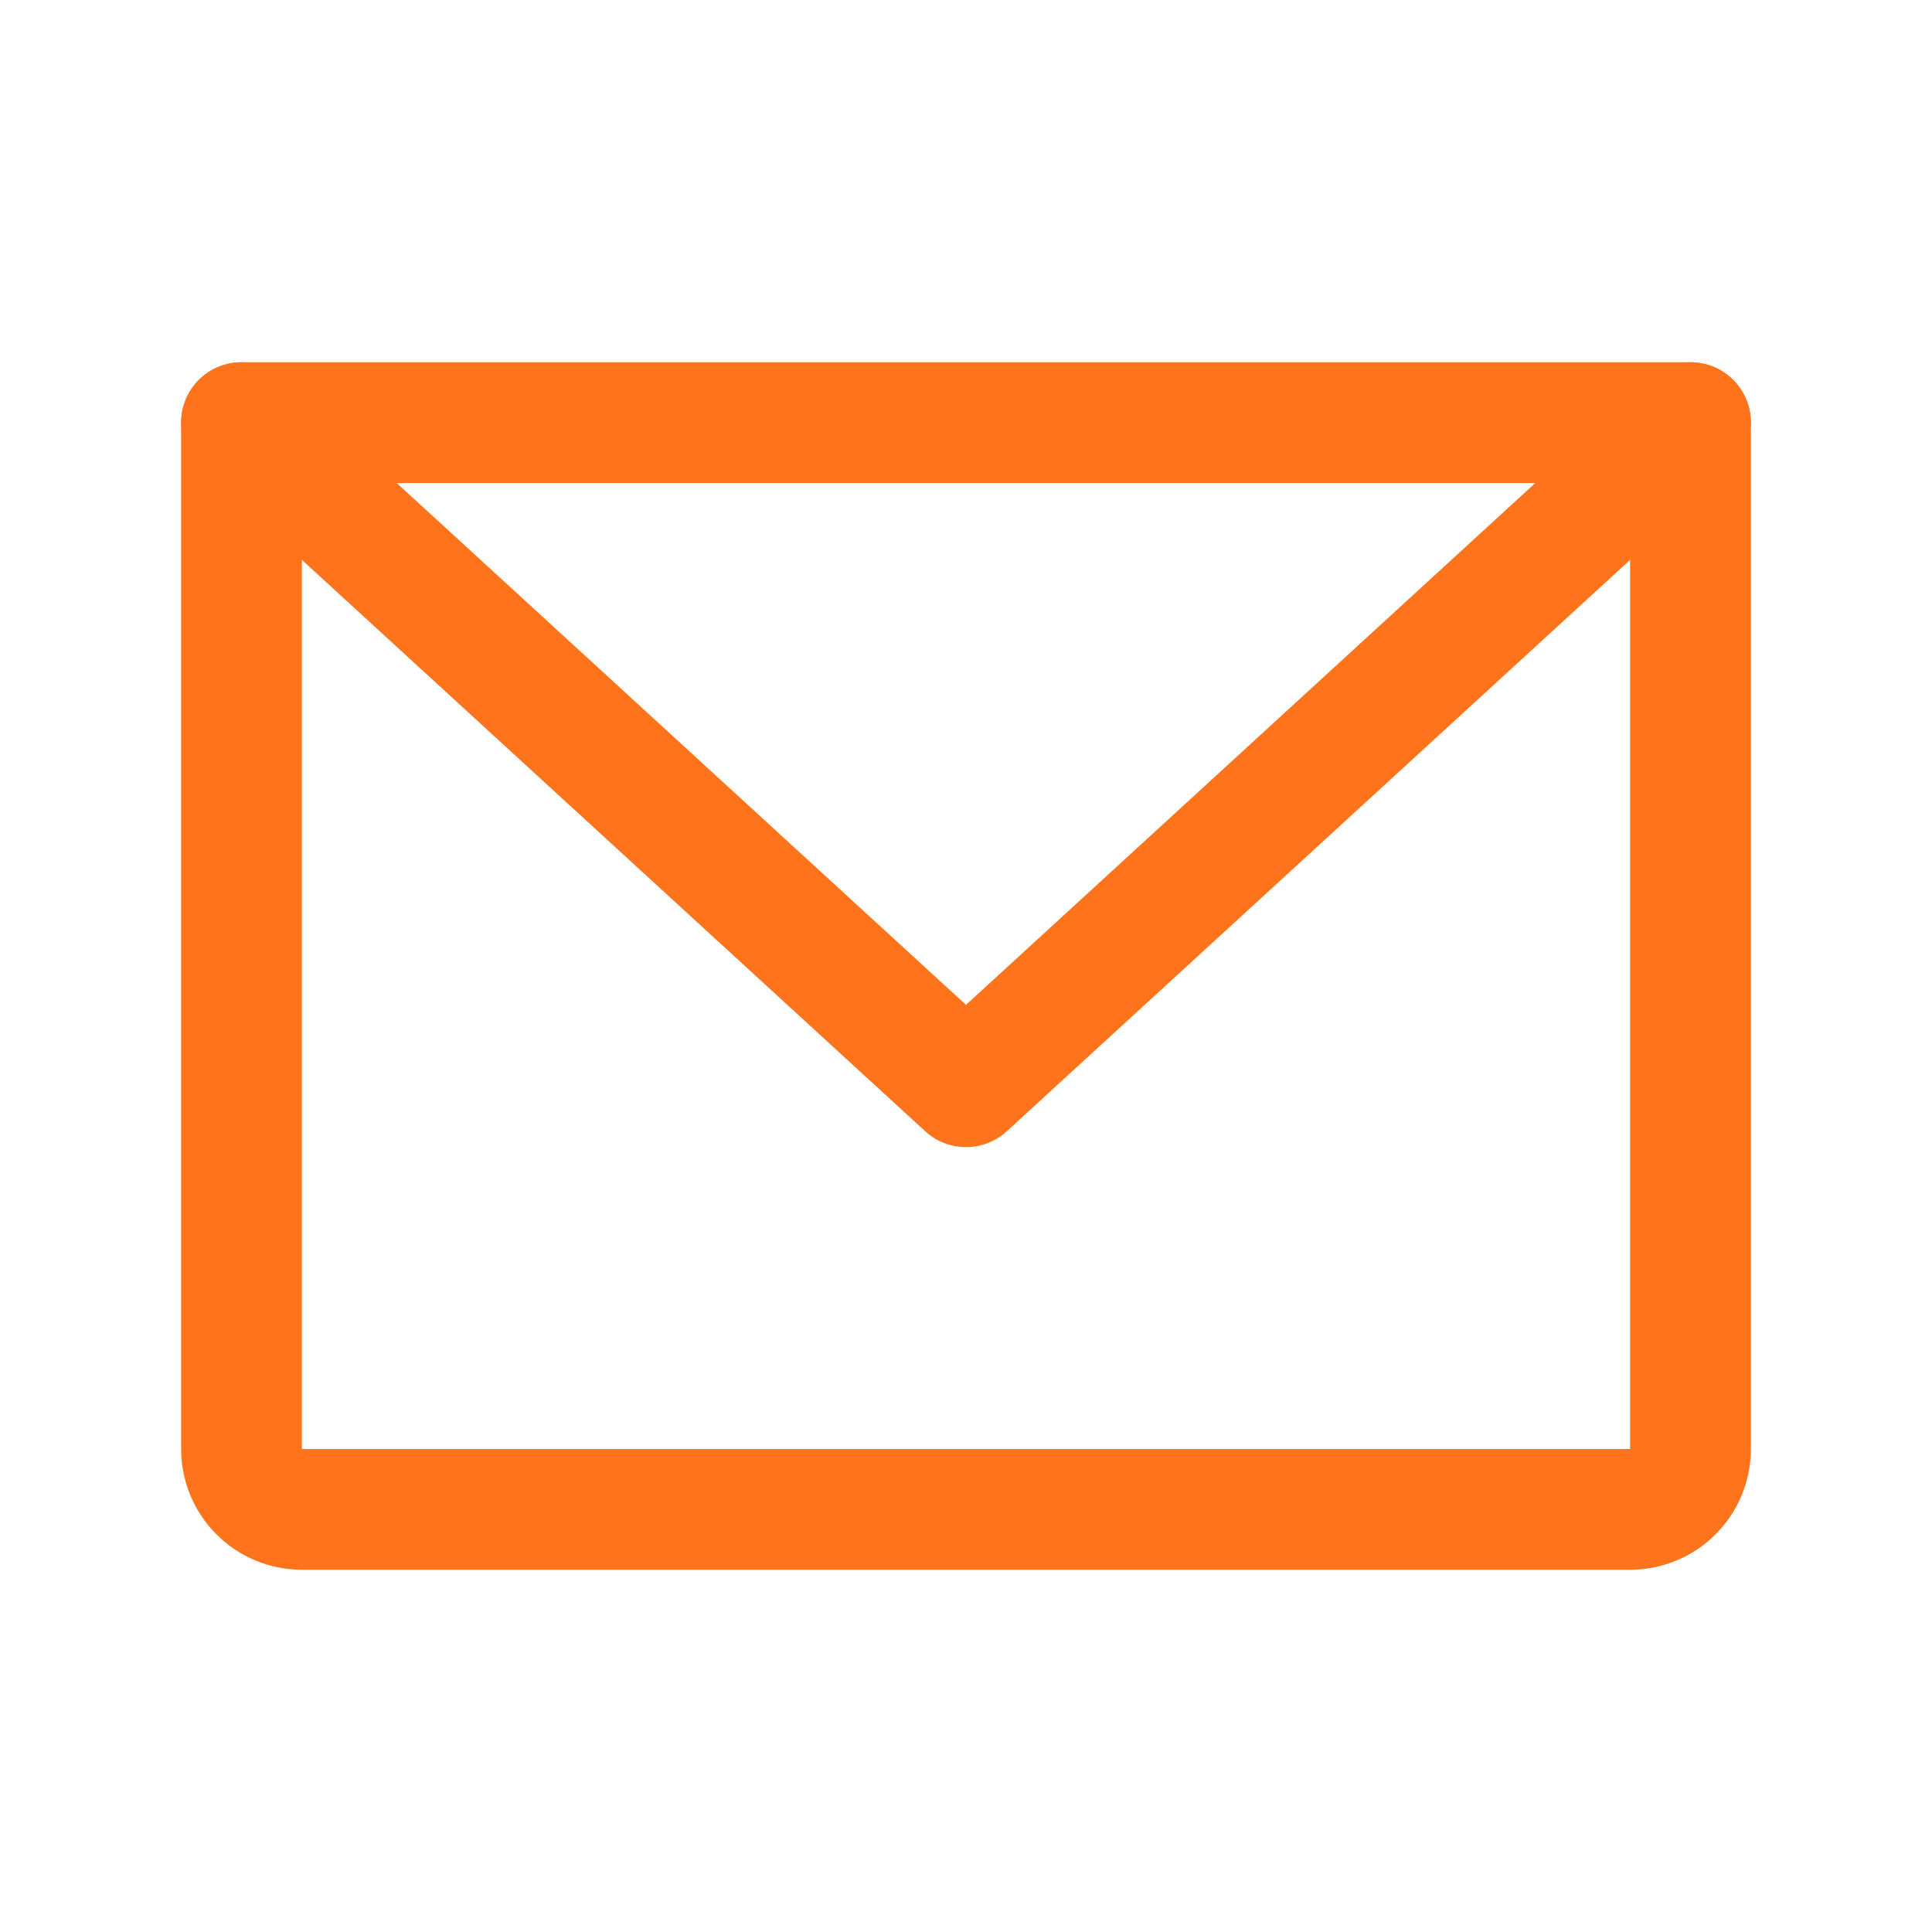 <svg width="32" height="32" viewBox="0 0 32 32" fill="none" xmlns="http://www.w3.org/2000/svg">
<path d="M4 7H28V24C28 24.265 27.895 24.52 27.707 24.707C27.52 24.895 27.265 25 27 25H5C4.735 25 4.48 24.895 4.293 24.707C4.105 24.52 4 24.265 4 24V7Z" stroke="#FF741B" stroke-width="2" stroke-linecap="round" stroke-linejoin="round"/>
<path d="M28 7L16 18L4 7" stroke="#FF741B" stroke-width="2" stroke-linecap="round" stroke-linejoin="round"/>
</svg>
